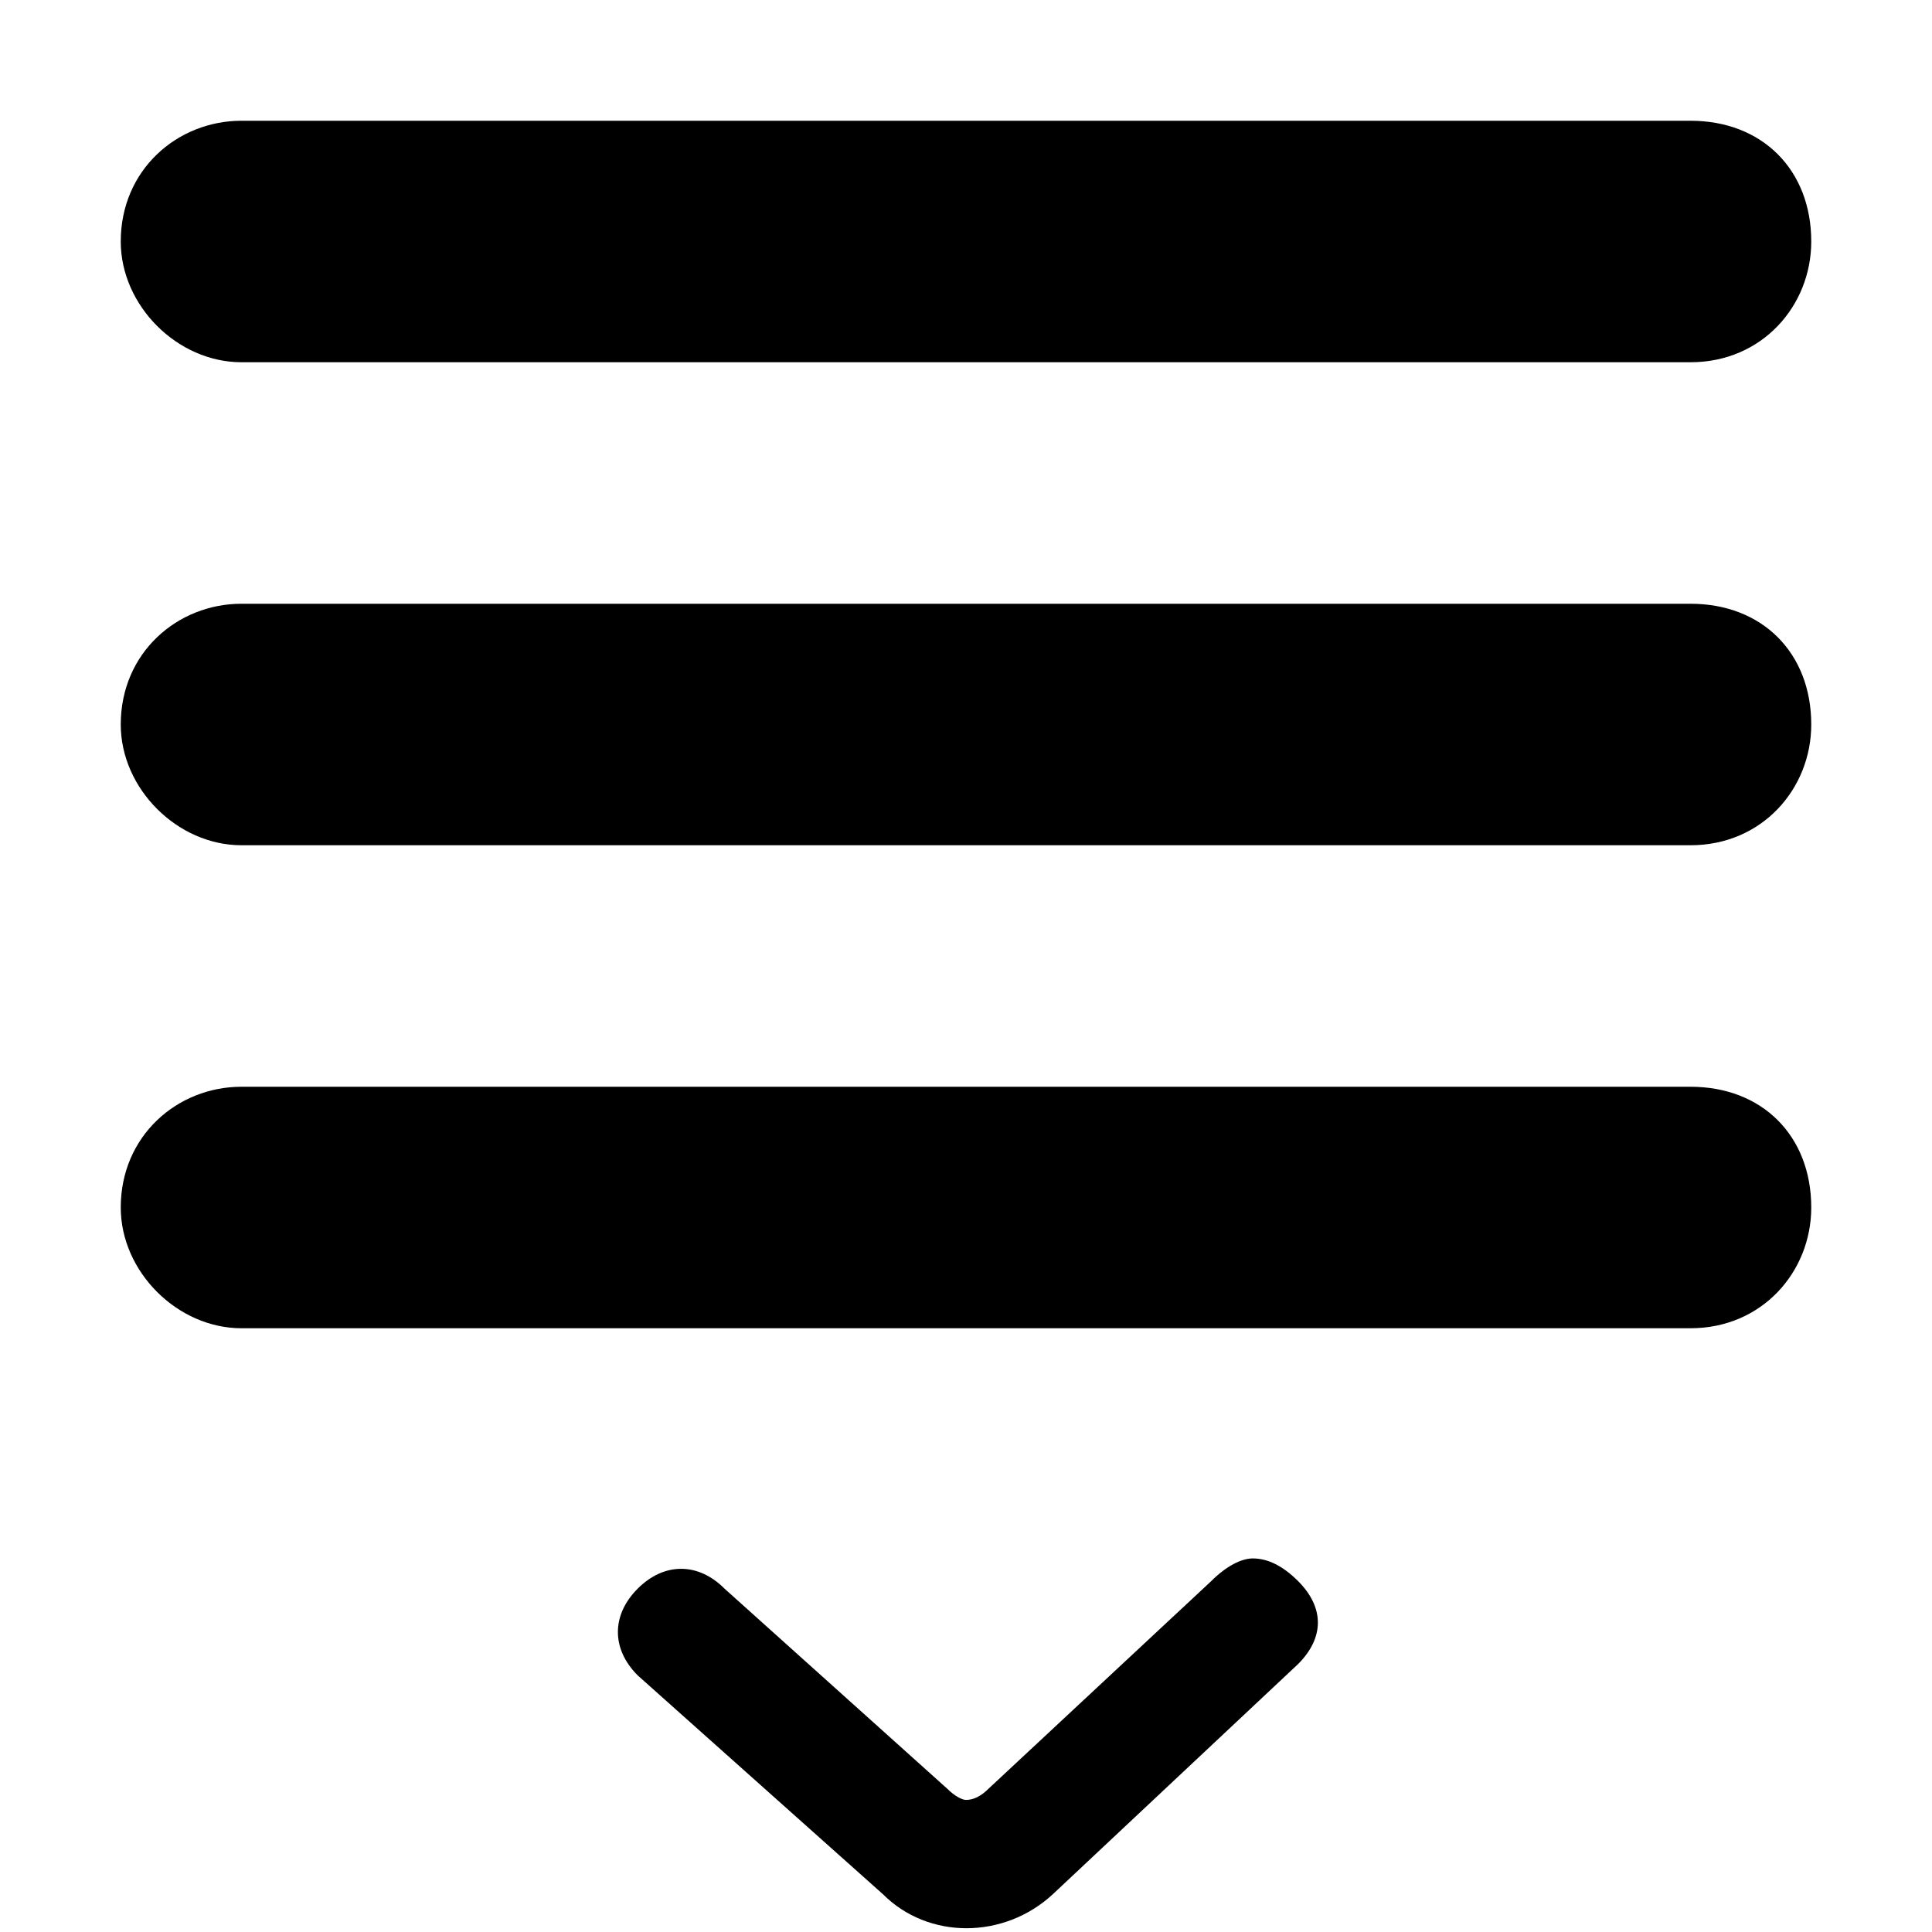<svg xmlns="http://www.w3.org/2000/svg" viewBox="0 0 512 512">
	<path d="M448 96H64c-17 0-32-15-32-32 0-19 15-32 32-32h384c19 0 32 13 32 32 0 17-13 32-32 32zm0 128H64c-17 0-32-15-32-32 0-19 15-32 32-32h384c19 0 32 13 32 32 0 17-13 32-32 32zm0 128H64c-17 0-32-15-32-32 0-19 15-32 32-32h384c19 0 32 13 32 32 0 17-13 32-32 32zM262 474l59-55c4-4 8-6 11-6 4 0 8 2 12 6 7 7 7 15 0 22l-65 61c-13 12-33 12-45 0l-65-58c-7-7-7-16 0-23s16-7 23 0l59 53c2 2 4 3 5 3 2 0 4-1 6-3z"/>
</svg>